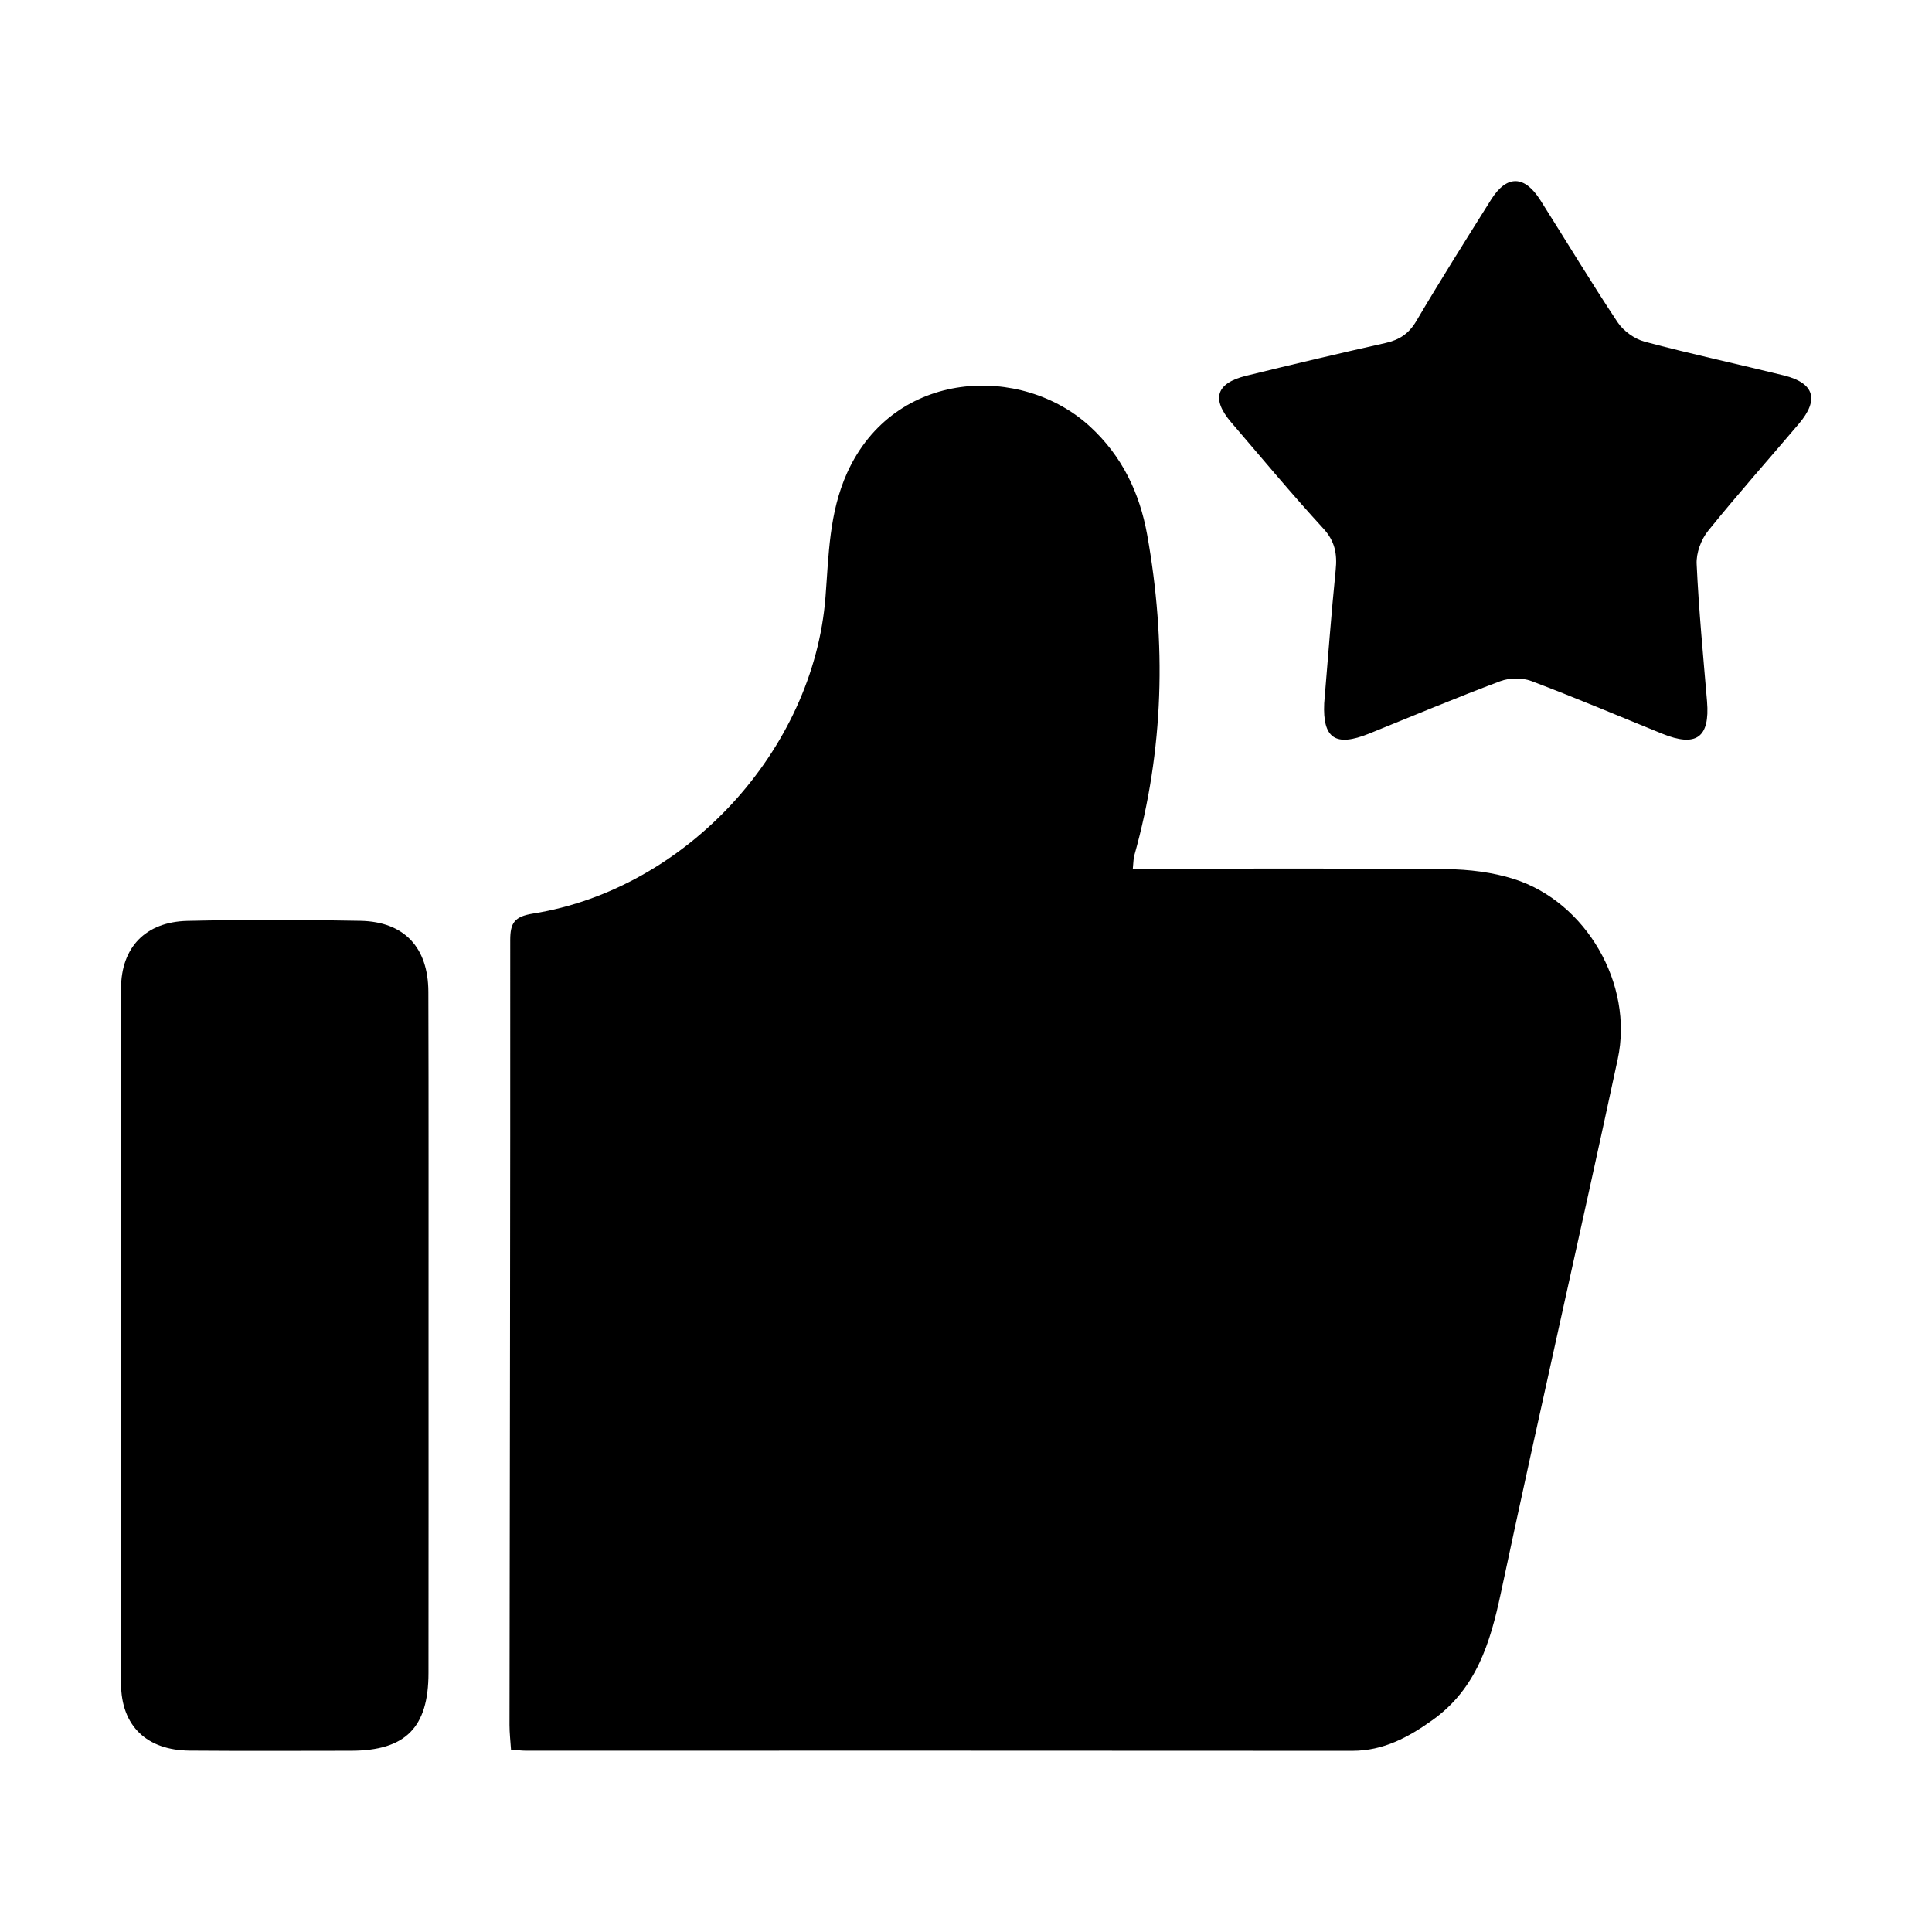 <svg xmlns="http://www.w3.org/2000/svg" viewBox="0 0 32 32" class="o8xuedfj7__design-iconfont" width="32" height="32">
  <path d="M18.763 14.389C20.523 14.389 22.24 14.379 23.956 14.396C24.332 14.4 24.722 14.447 25.077 14.56C26.269 14.94 27.062 16.299 26.795 17.541C26.162 20.494 25.486 23.436 24.858 26.389C24.683 27.212 24.453 27.97 23.728 28.489C23.329 28.774 22.916 28.999 22.399 28.999C17.834 28.995 13.269 28.997 8.705 28.997C8.64 28.997 8.576 28.988 8.464 28.98C8.455 28.841 8.439 28.706 8.439 28.57C8.444 24.237 8.453 19.904 8.451 15.571C8.451 15.285 8.522 15.181 8.828 15.132C11.366 14.726 13.476 12.424 13.673 9.887C13.727 9.192 13.732 8.496 14.031 7.832C14.811 6.107 16.925 6.025 18.055 7.066C18.584 7.553 18.875 8.159 19.001 8.858C19.321 10.646 19.28 12.417 18.787 14.172C18.773 14.22 18.775 14.273 18.763 14.389ZM7.095 16.428C7.093 15.693 6.696 15.267 5.972 15.252C5.015 15.233 4.057 15.231 3.101 15.253C2.413 15.27 2.006 15.69 2.005 16.372C1.998 20.21 1.998 24.048 2.005 27.887C2.007 28.589 2.434 28.991 3.142 28.996C4.034 29.003 4.926 28.999 5.817 28.998C6.717 28.996 7.097 28.614 7.097 27.709C7.099 25.842 7.098 23.975 7.098 22.108C7.097 20.215 7.101 18.321 7.095 16.428ZM22.677 12.151C23.399 11.859 24.118 11.557 24.848 11.283C25 11.226 25.211 11.223 25.361 11.279C26.09 11.554 26.808 11.859 27.53 12.152C28.096 12.382 28.323 12.216 28.274 11.619C28.21 10.86 28.137 10.102 28.102 9.342C28.093 9.16 28.175 8.937 28.291 8.793C28.778 8.189 29.295 7.609 29.797 7.017C30.134 6.619 30.051 6.344 29.549 6.219C28.78 6.029 28.005 5.864 27.24 5.659C27.072 5.614 26.889 5.482 26.793 5.338C26.351 4.673 25.94 3.989 25.513 3.315C25.249 2.898 24.955 2.895 24.696 3.308C24.278 3.974 23.858 4.64 23.459 5.317C23.336 5.526 23.18 5.629 22.95 5.681C22.177 5.854 21.406 6.036 20.637 6.225C20.141 6.347 20.061 6.608 20.391 6.994C20.896 7.583 21.393 8.181 21.918 8.753C22.113 8.965 22.15 9.176 22.123 9.442C22.049 10.176 21.995 10.912 21.933 11.648C21.906 12.232 22.119 12.376 22.677 12.151Z"></path>
</svg>